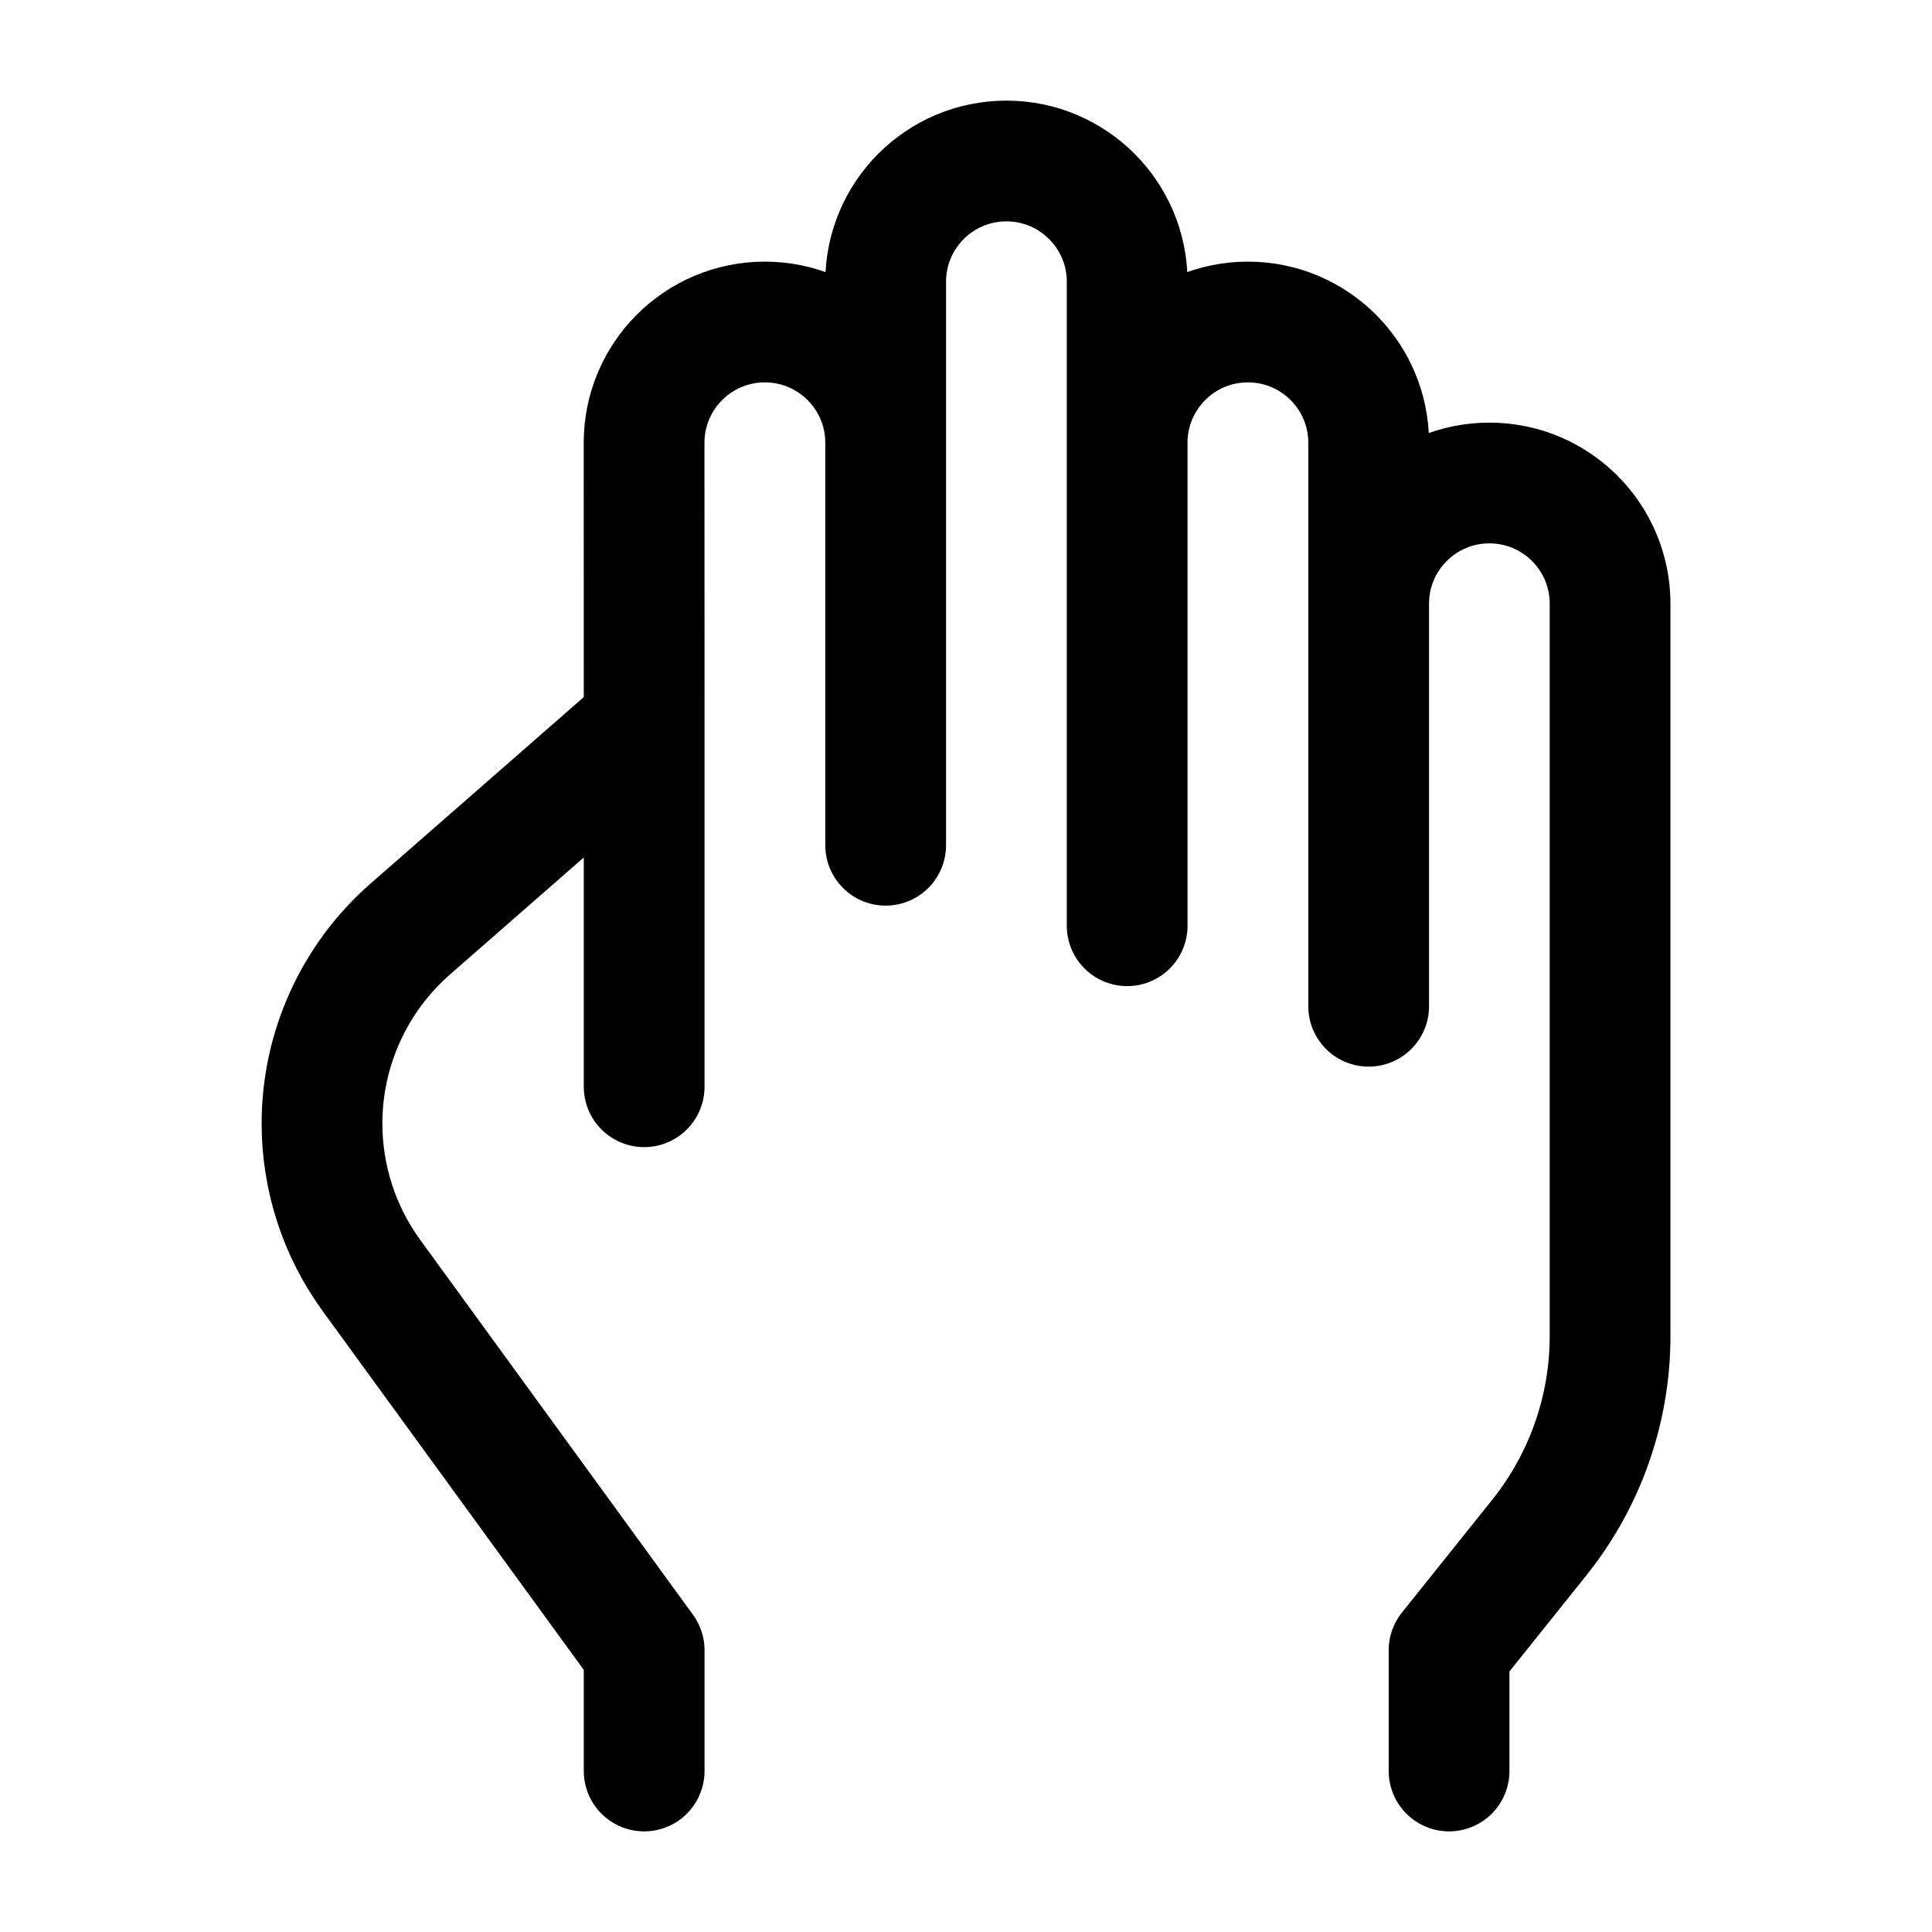 <svg width="24" height="24" viewBox="0 0 24 24" fill="none" xmlns="http://www.w3.org/2000/svg">
    <path d="M11.002 5.5C11.002 4.672 10.33 4 9.501 4C8.673 4 8.001 4.672 8.001 5.5L8.002 9M11.002 5.5V10.5M11.002 5.5V3.5C11.002 2.672 11.673 2 12.502 2C13.33 2 14.002 2.672 14.002 3.5V5.5M18.001 22L18.001 20.5L19.125 19.096C19.692 18.386 20.001 17.505 20.001 16.597V7.5C20.001 6.671 19.33 6 18.502 6C17.673 6 17.002 6.671 17.002 7.5M8.002 22V20.5L4.614 15.844C4.215 15.296 4 14.635 4 13.956C4 13.031 4.4 12.15 5.096 11.541L8.002 9M8.002 13.5L8.002 9M14.002 5.5V11.5M14.002 5.5C14.002 4.672 14.673 4 15.502 4C16.33 4 17.002 4.672 17.002 5.5V7.5M17.002 7.5V12.5" stroke="currentColor" stroke-width="1.5" stroke-linecap="round" stroke-linejoin="round"/>
</svg>
